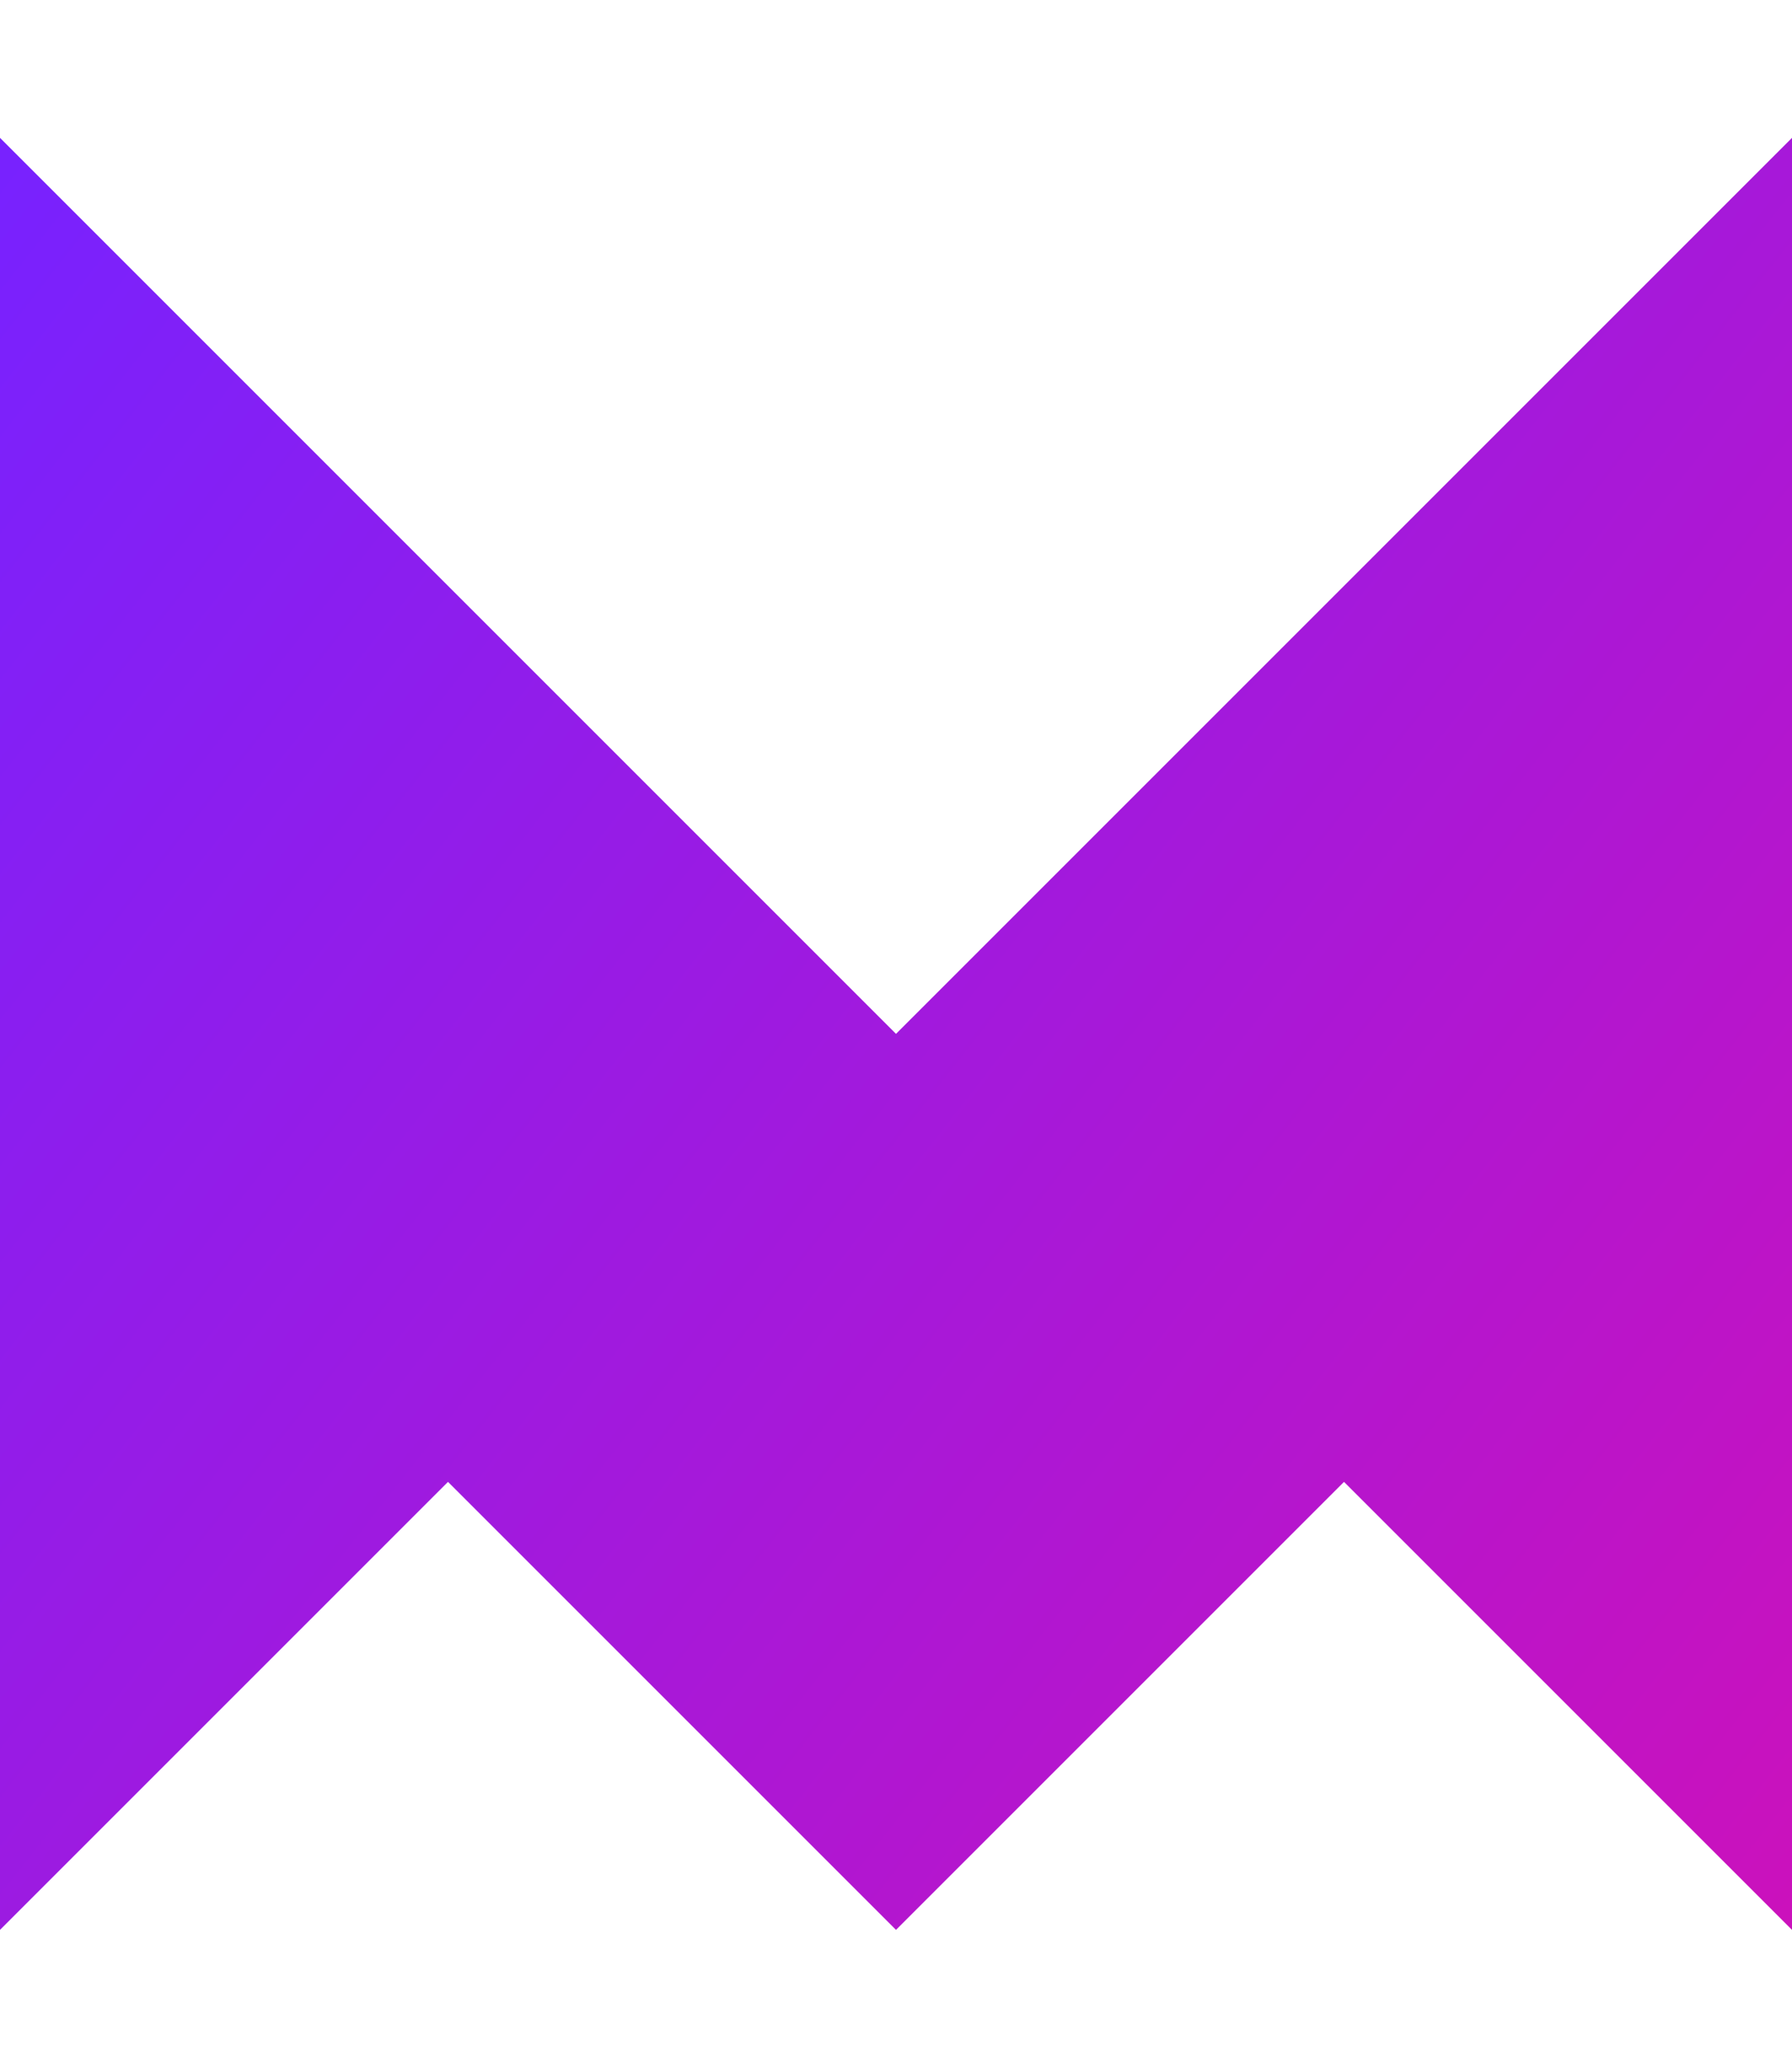 <svg xmlns="http://www.w3.org/2000/svg" viewBox="0 0 13 15">
    <defs>
        <linearGradient spreadMethod="pad" id="gradient" x1="111%" y1="87%" x2="0%" y2="0%">
            <stop offset="0%" style="stop-color:rgb(204, 17, 187);stop-opacity:1;" />
            <stop offset="100%" style="stop-color:rgb(119, 34, 255);stop-opacity:1;" />
        </linearGradient>
    </defs>
    <path d="M0 14V1l6.5 6.5L13 1v13l-3.25-3.25L6.5 14l-3.25-3.25z" fill="url(#gradient)" />
</svg>